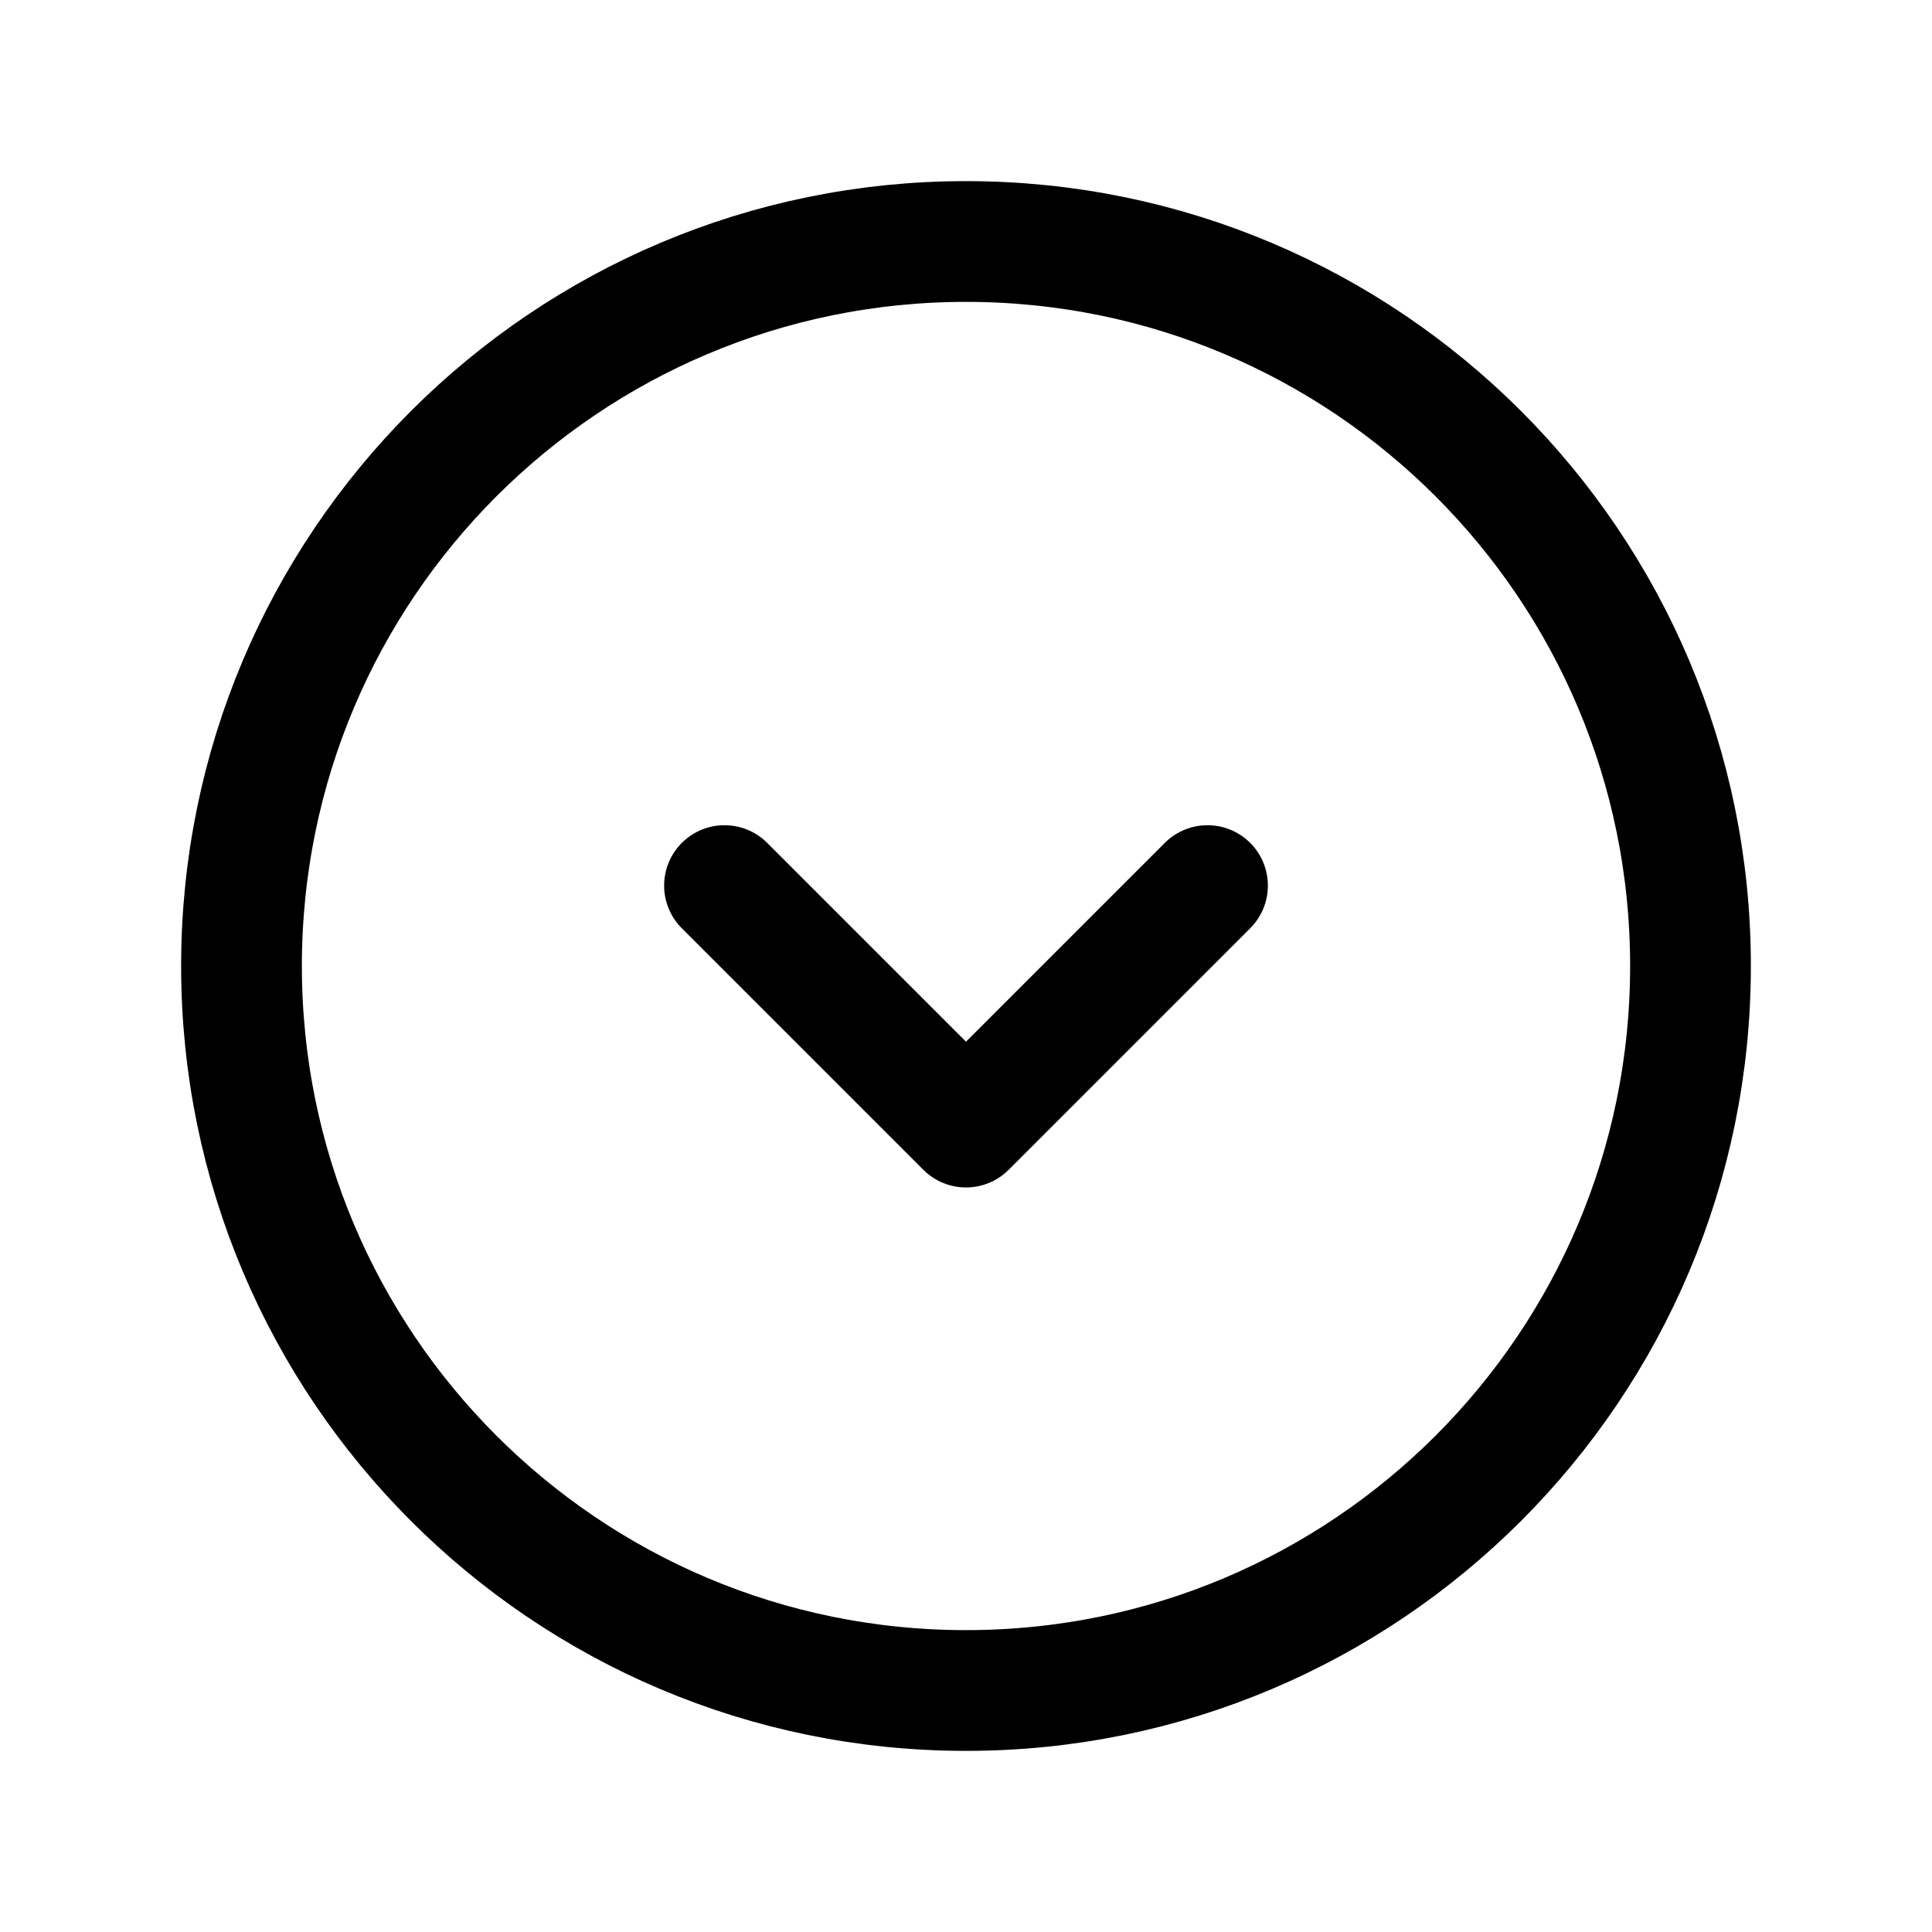     <svg width="16" height="16" viewBox="0 0 16 16" fill="none" xmlns="http://www.w3.org/2000/svg">
        <path d="M8 14C11.314 14 14 11.314 14 8C14 4.686 11.314 2 8 2C4.686 2 2 4.686 2 8C2 11.314 4.686 14 8 14Z" stroke="currentColor" stroke-linecap="round" stroke-linejoin="round"/>
        <path d="M10 7.334L8 9.334L6 7.334" stroke="currentColor" stroke-linecap="round" stroke-linejoin="round"/>
    </svg>
